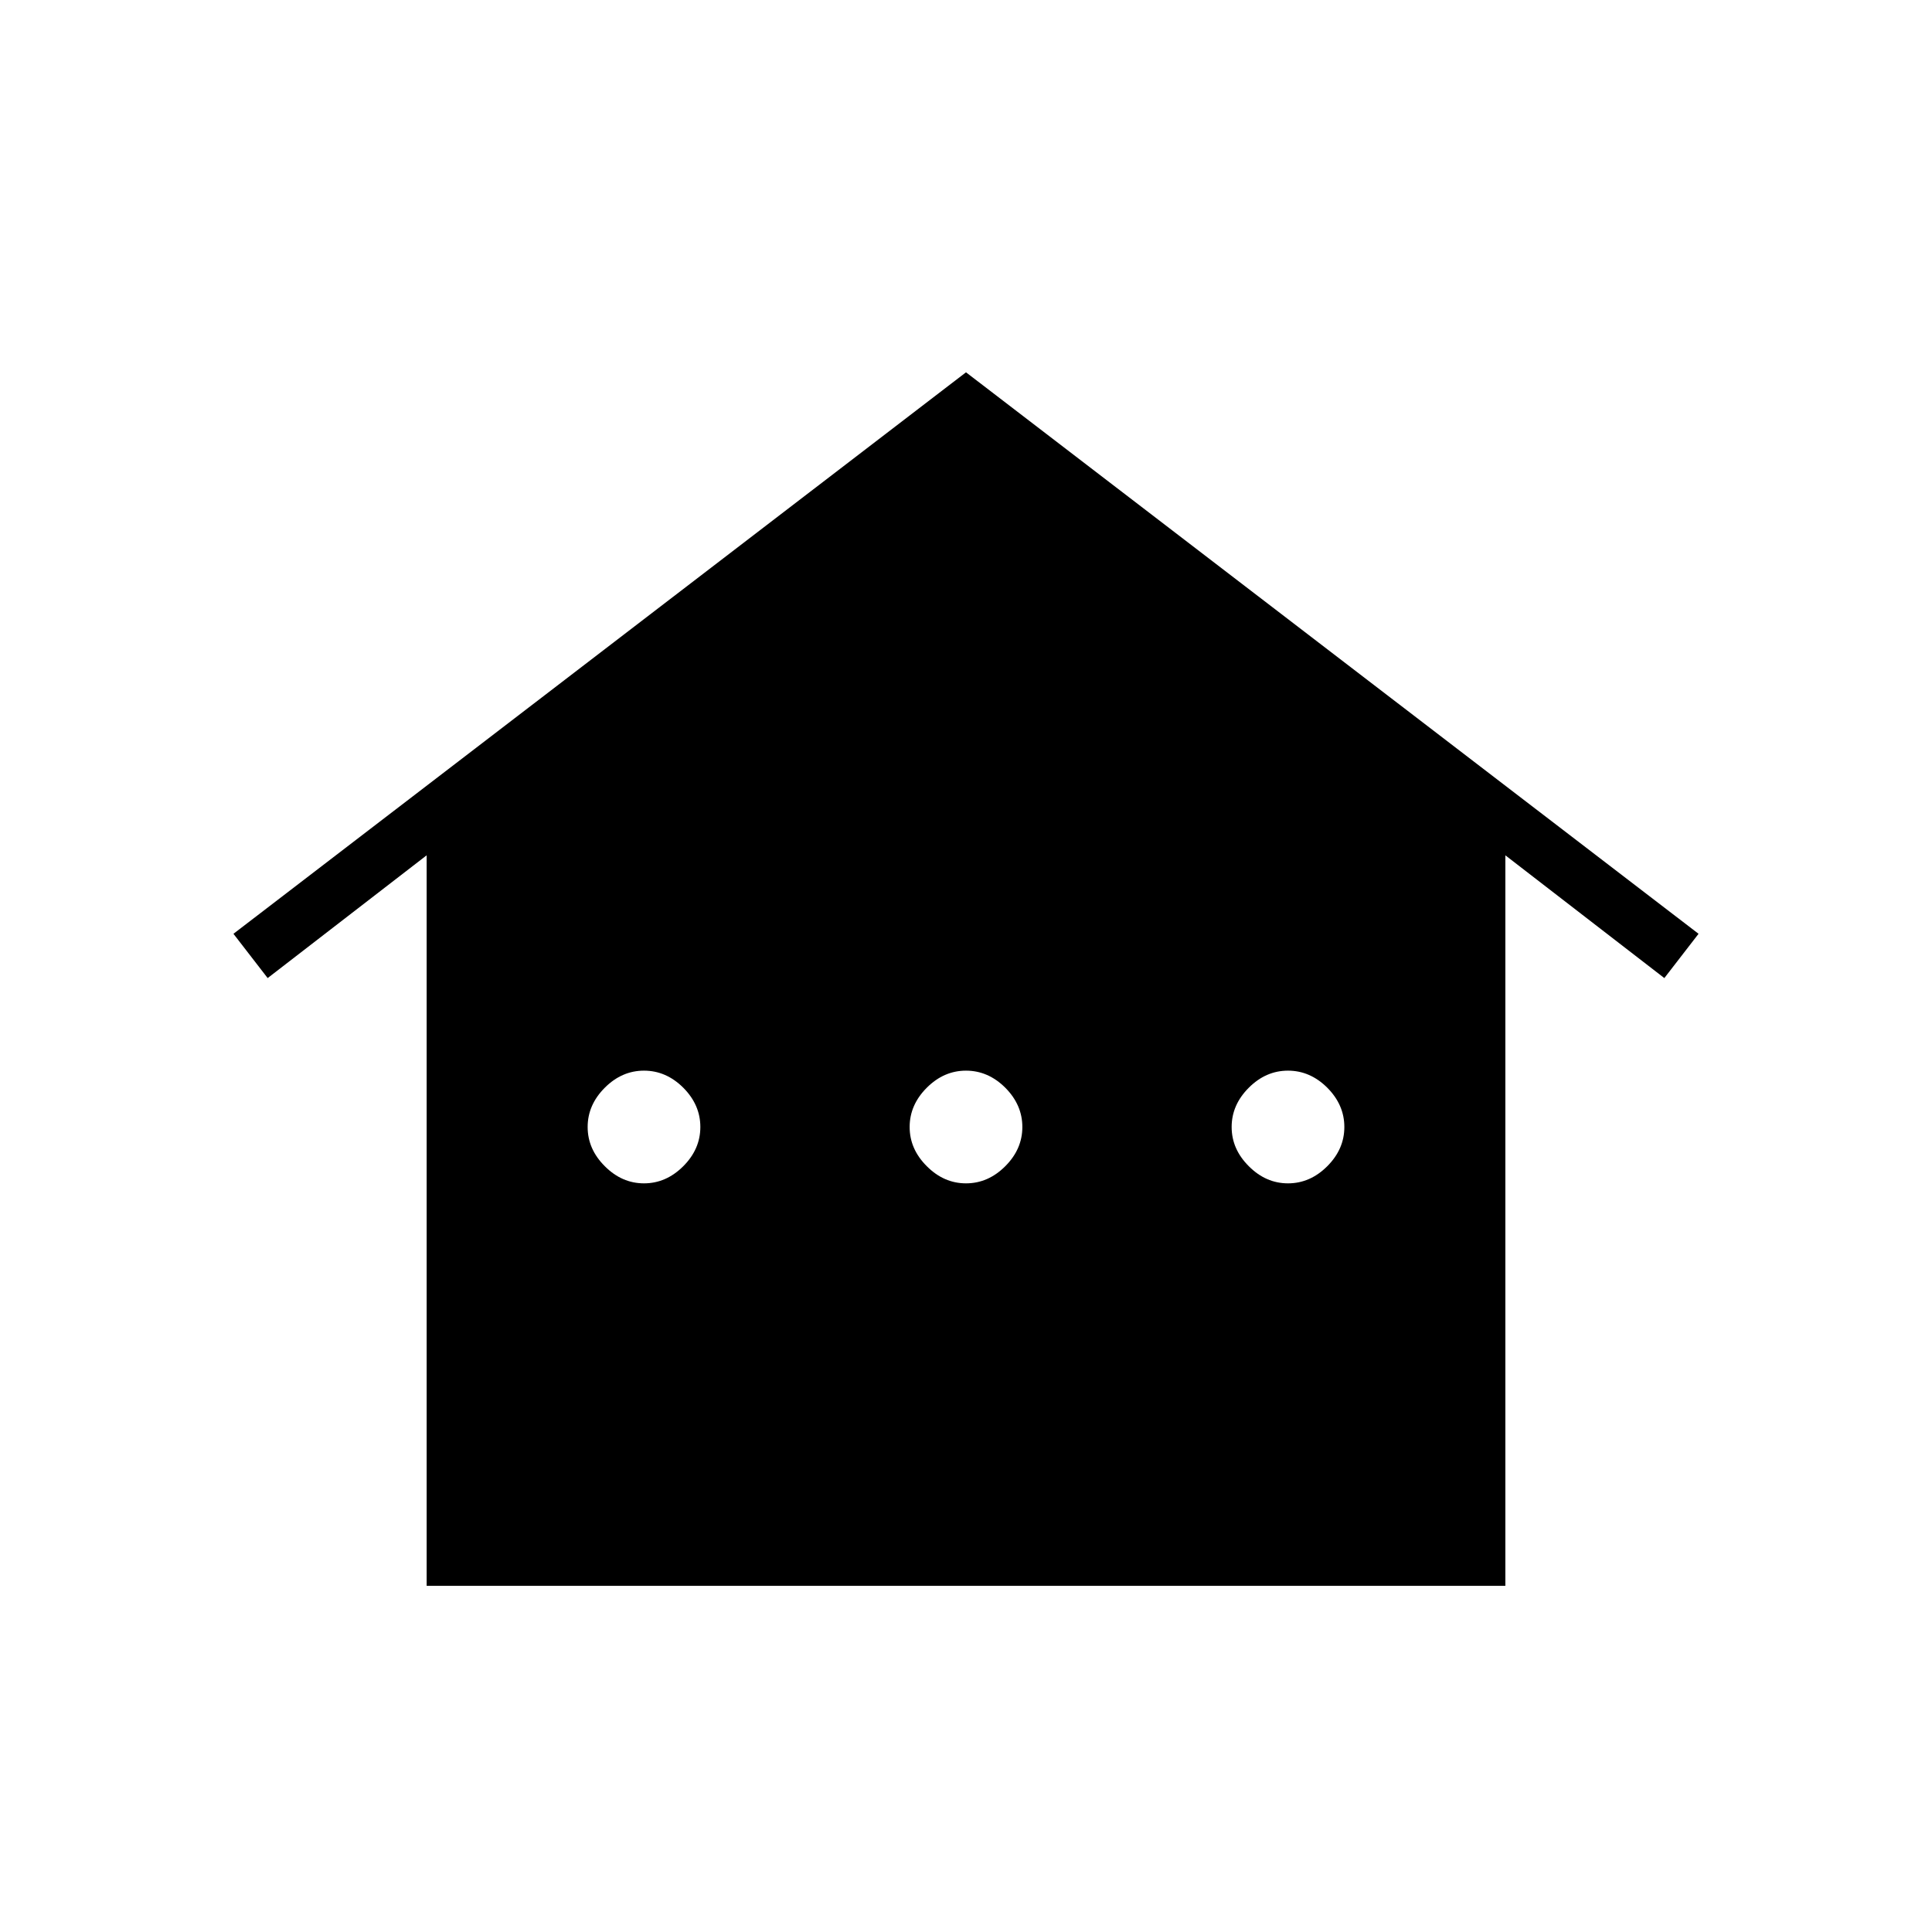 <svg xmlns="http://www.w3.org/2000/svg" height="24" width="24"><path d="M5.3 19.7v-9.075L3.325 12.15 2.9 11.6 12 4.625l9.1 6.975-.425.55-1.975-1.525V19.7Zm2.7-5q.275 0 .488-.213.212-.212.212-.487t-.212-.488Q8.275 13.3 8 13.3t-.487.212Q7.3 13.725 7.3 14t.213.487q.212.213.487.213Zm4 0q.275 0 .488-.213.212-.212.212-.487t-.212-.488Q12.275 13.3 12 13.3t-.487.212q-.213.213-.213.488t.213.487q.212.213.487.213Zm4 0q.275 0 .488-.213.212-.212.212-.487t-.212-.488Q16.275 13.3 16 13.3t-.487.212q-.213.213-.213.488t.213.487q.212.213.487.213Z"/></svg>